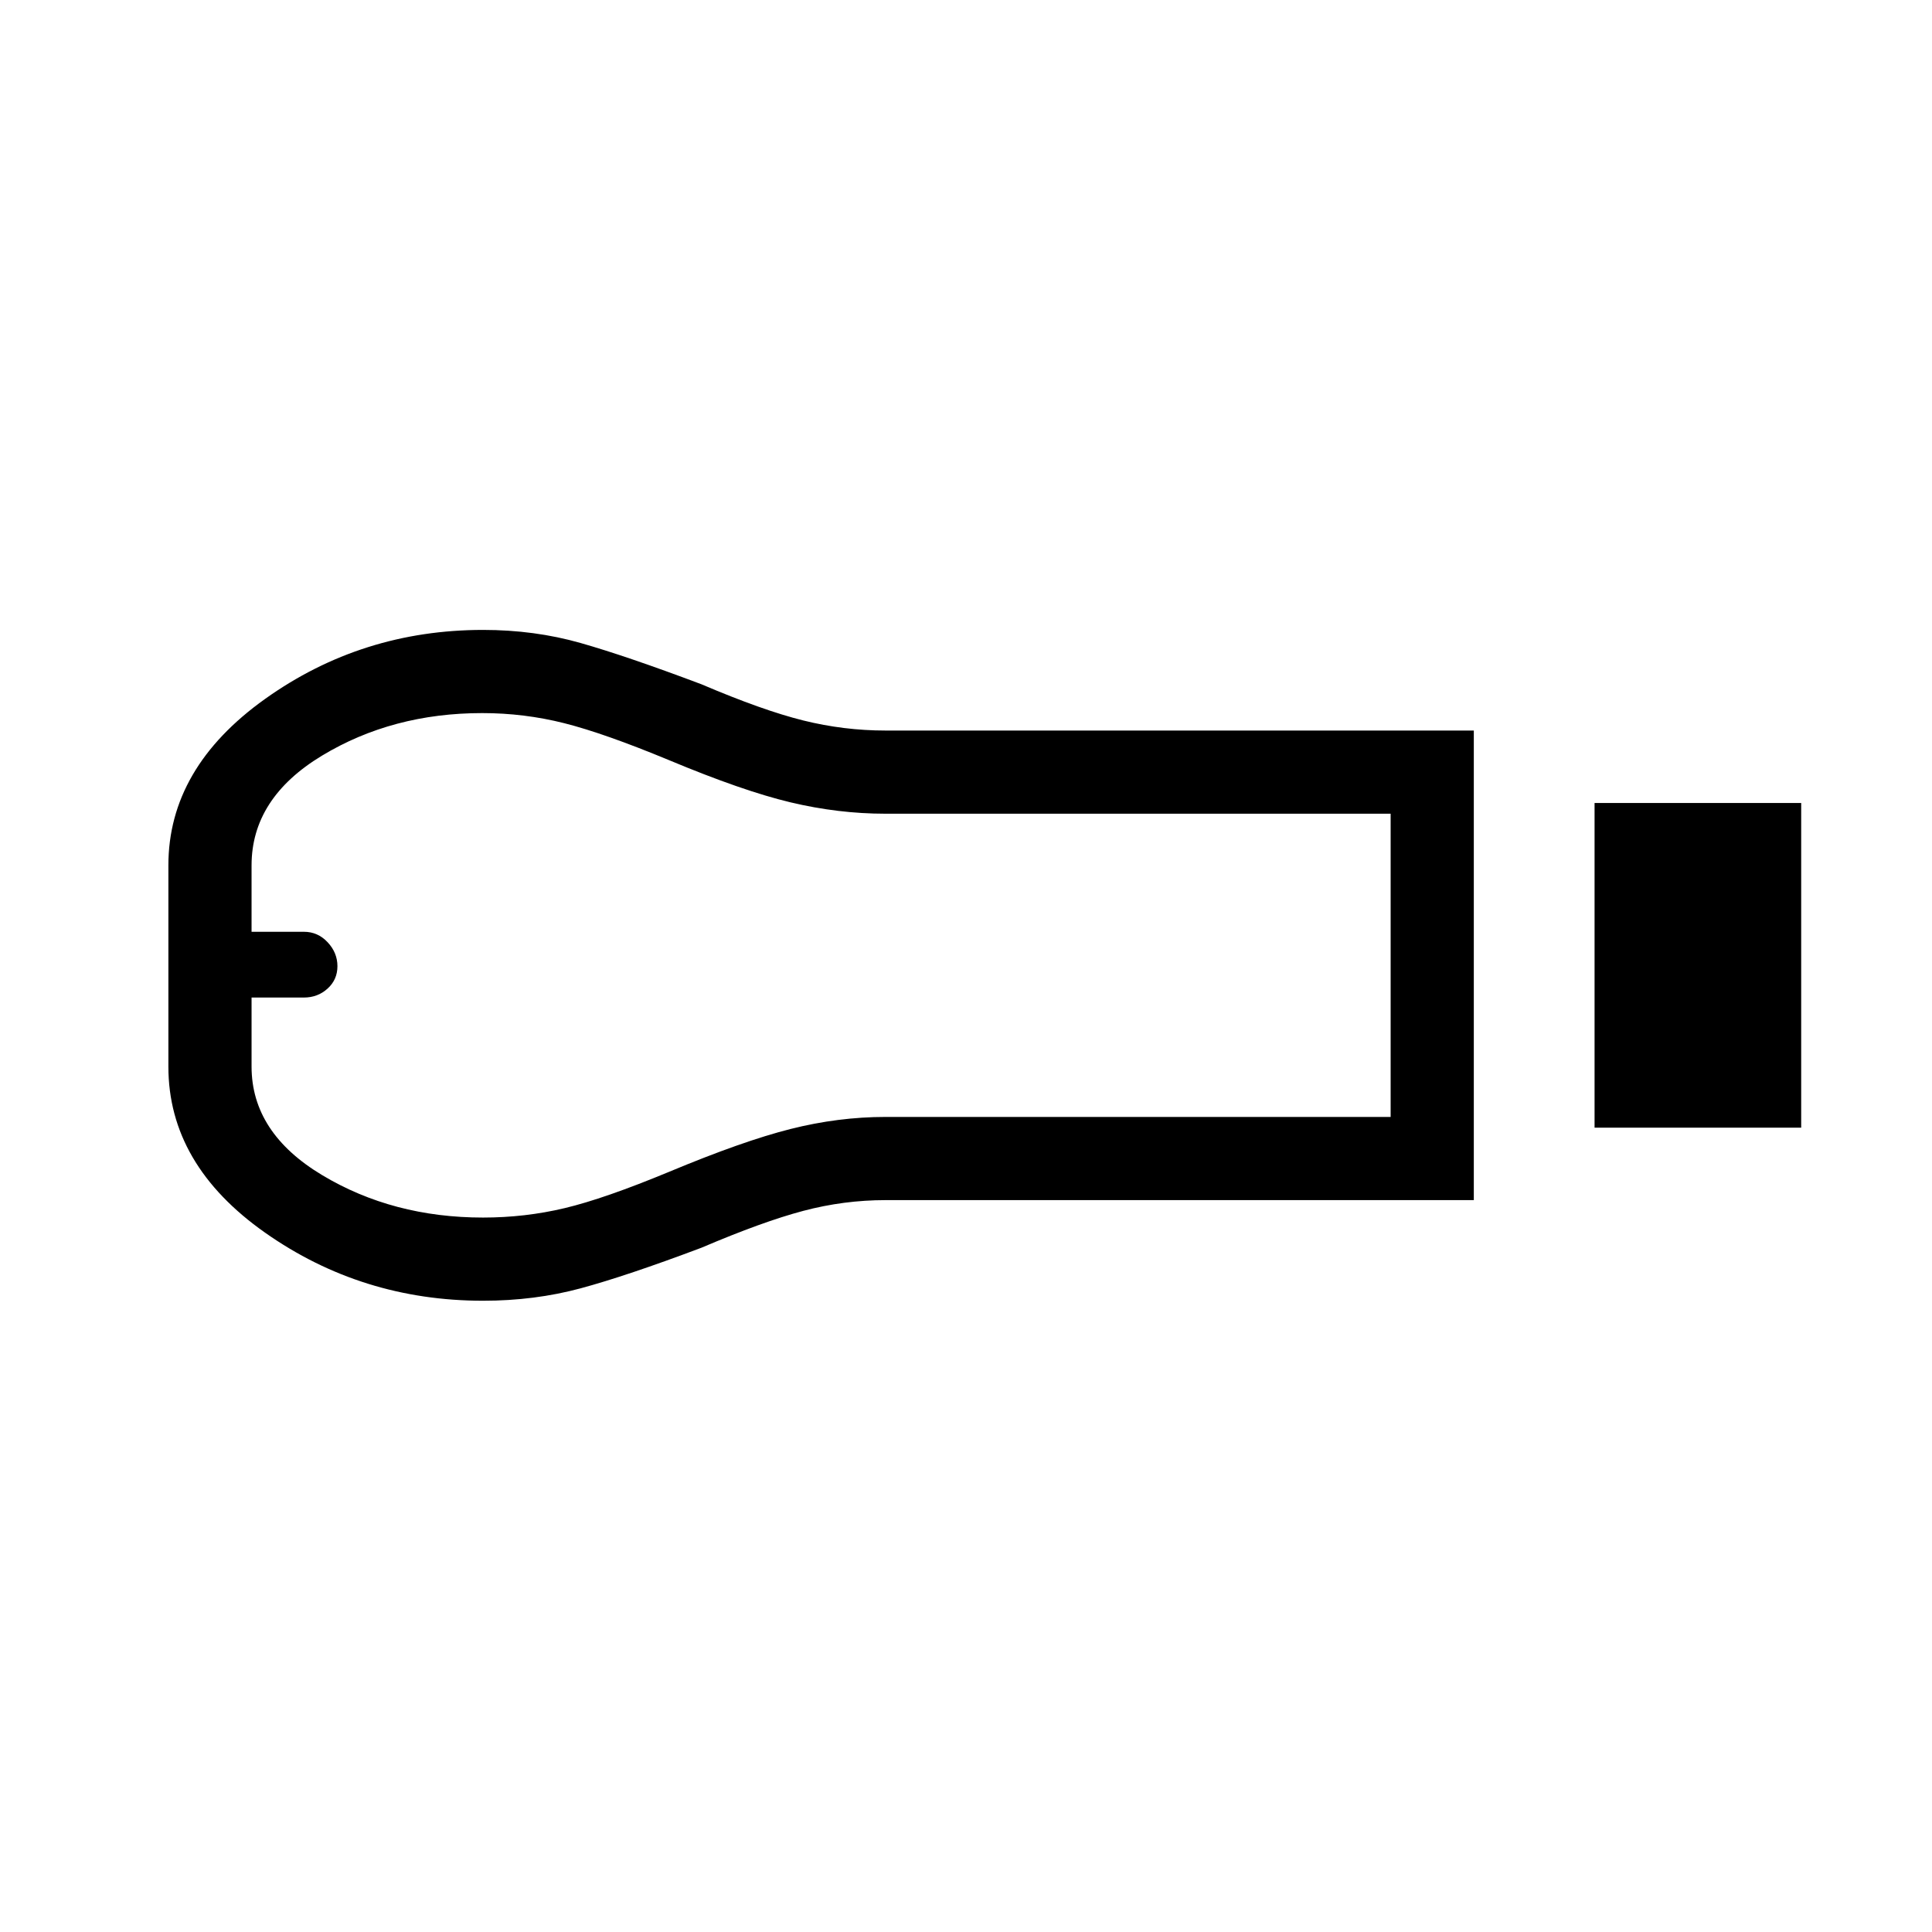 <svg xmlns="http://www.w3.org/2000/svg" height="40" viewBox="0 -960 960 960" width="40"><path d="M792.33-399.67V-561H895v161.33H792.33Zm-60 36H440.1q-20.79 0-40.95 5.34Q379-353 348.52-340q-37.19 14-60.04 20.17-22.85 6.16-48.43 6.16-60.27 0-108.33-33.82Q83.67-381.31 83.67-430v-100q0-48.43 48.05-82.71Q179.78-647 240.05-647q25.58 0 48.43 6.5t60.04 20.5q30.48 13 50.63 18 20.16 5 40.85 5h292.33v233.33ZM240.02-355q20.91 0 40.58-4.69 19.68-4.69 51.73-17.98Q369-393 392.77-399q23.76-6 47.23-6h251v-150.67H440q-23.47 0-47.23-5.66-23.77-5.67-60.44-21-32.05-13.29-51.96-18.32-19.9-5.02-40.76-5.02-44.62 0-79.62 21.15Q125-563.37 125-530v33h26.05q6.88 0 11.75 5.2t4.87 11.9q0 6.69-4.9 11.13T151-464.33h-26v34.32q0 32.91 35.14 53.96Q195.28-355 240.02-355ZM137-480Z"/></svg>